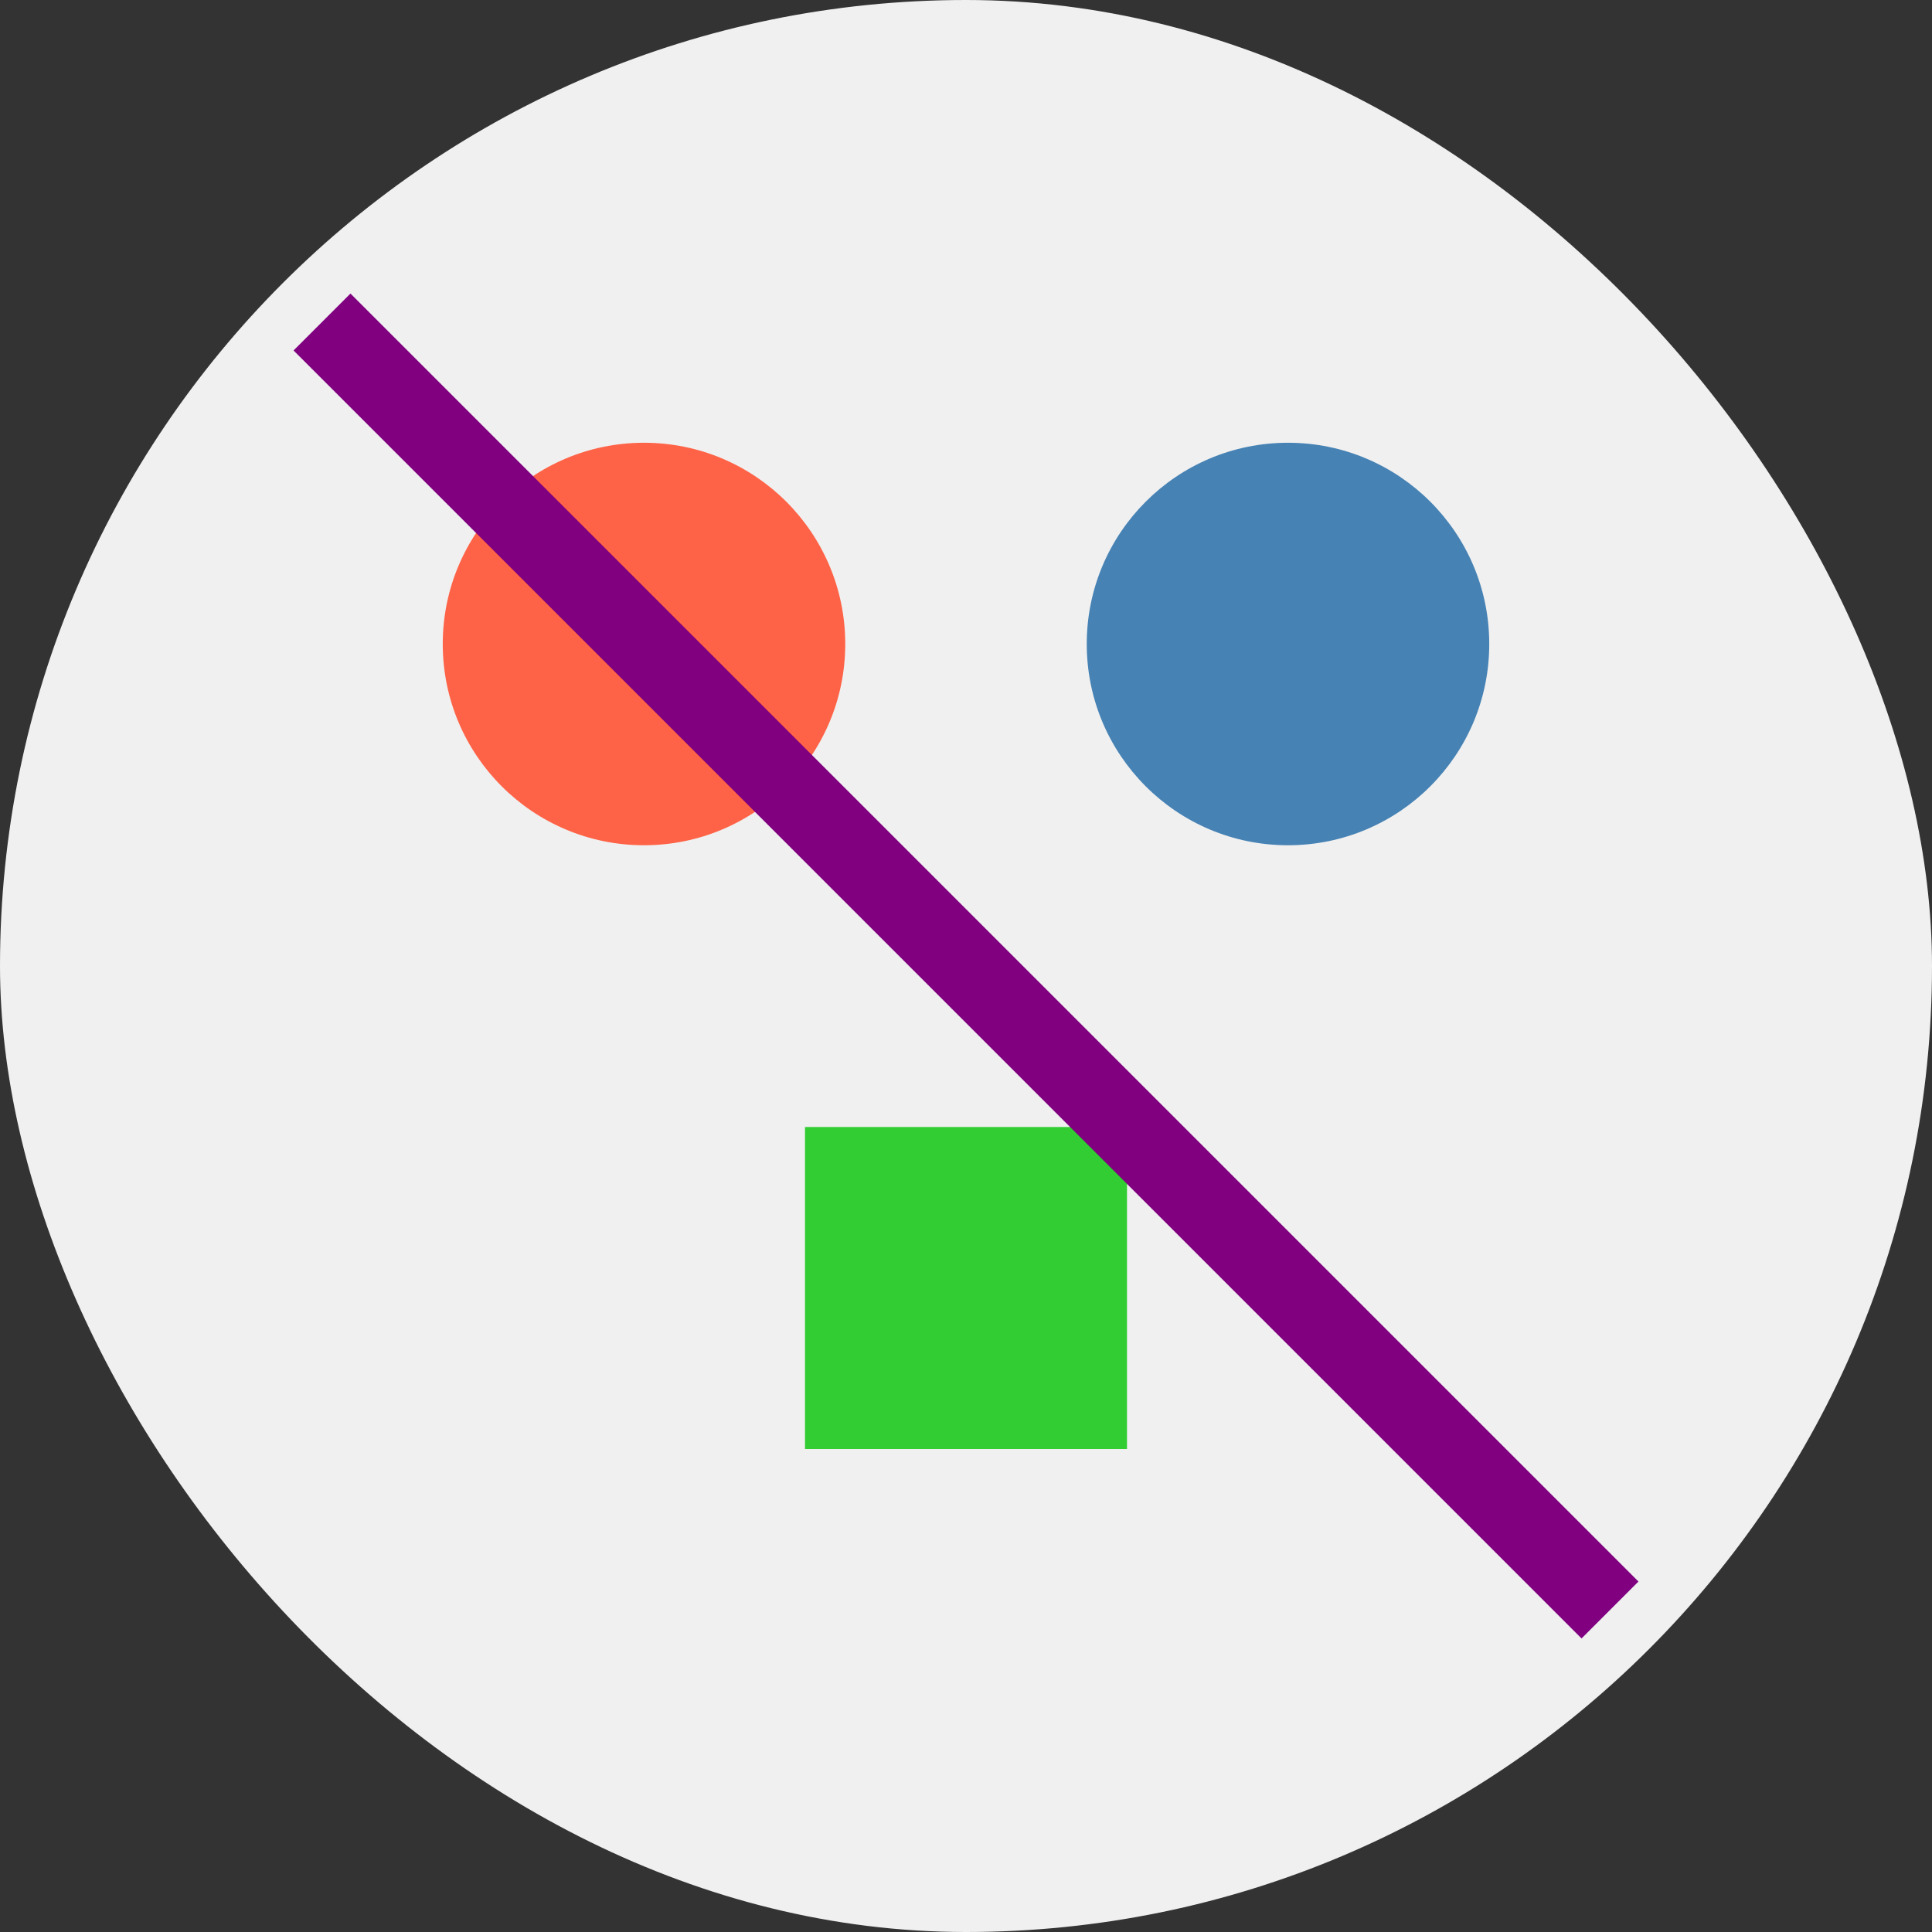 <svg width="24" height="24" viewBox="0 0 24 24" xmlns="http://www.w3.org/2000/svg">
    <rect x="0" y="0" width="24" height="24" fill="#333333" stroke="none"/>
    {/* Rounded Background */}
    <rect x="0" y="0" width="24" height="24" rx="12" ry="12" fill="#f0f0f0" />

    {/* Random Geometric Pattern */}
    <circle cx="8" cy="8" r="2.5" fill="#ff6347" />
    <circle cx="16" cy="8" r="2.5" fill="#4682b4" />
    <rect x="10" y="14" width="4" height="4" fill="#32cd32" />
    <line x1="4" y1="4" x2="20" y2="20" stroke="#800080" />
</svg>